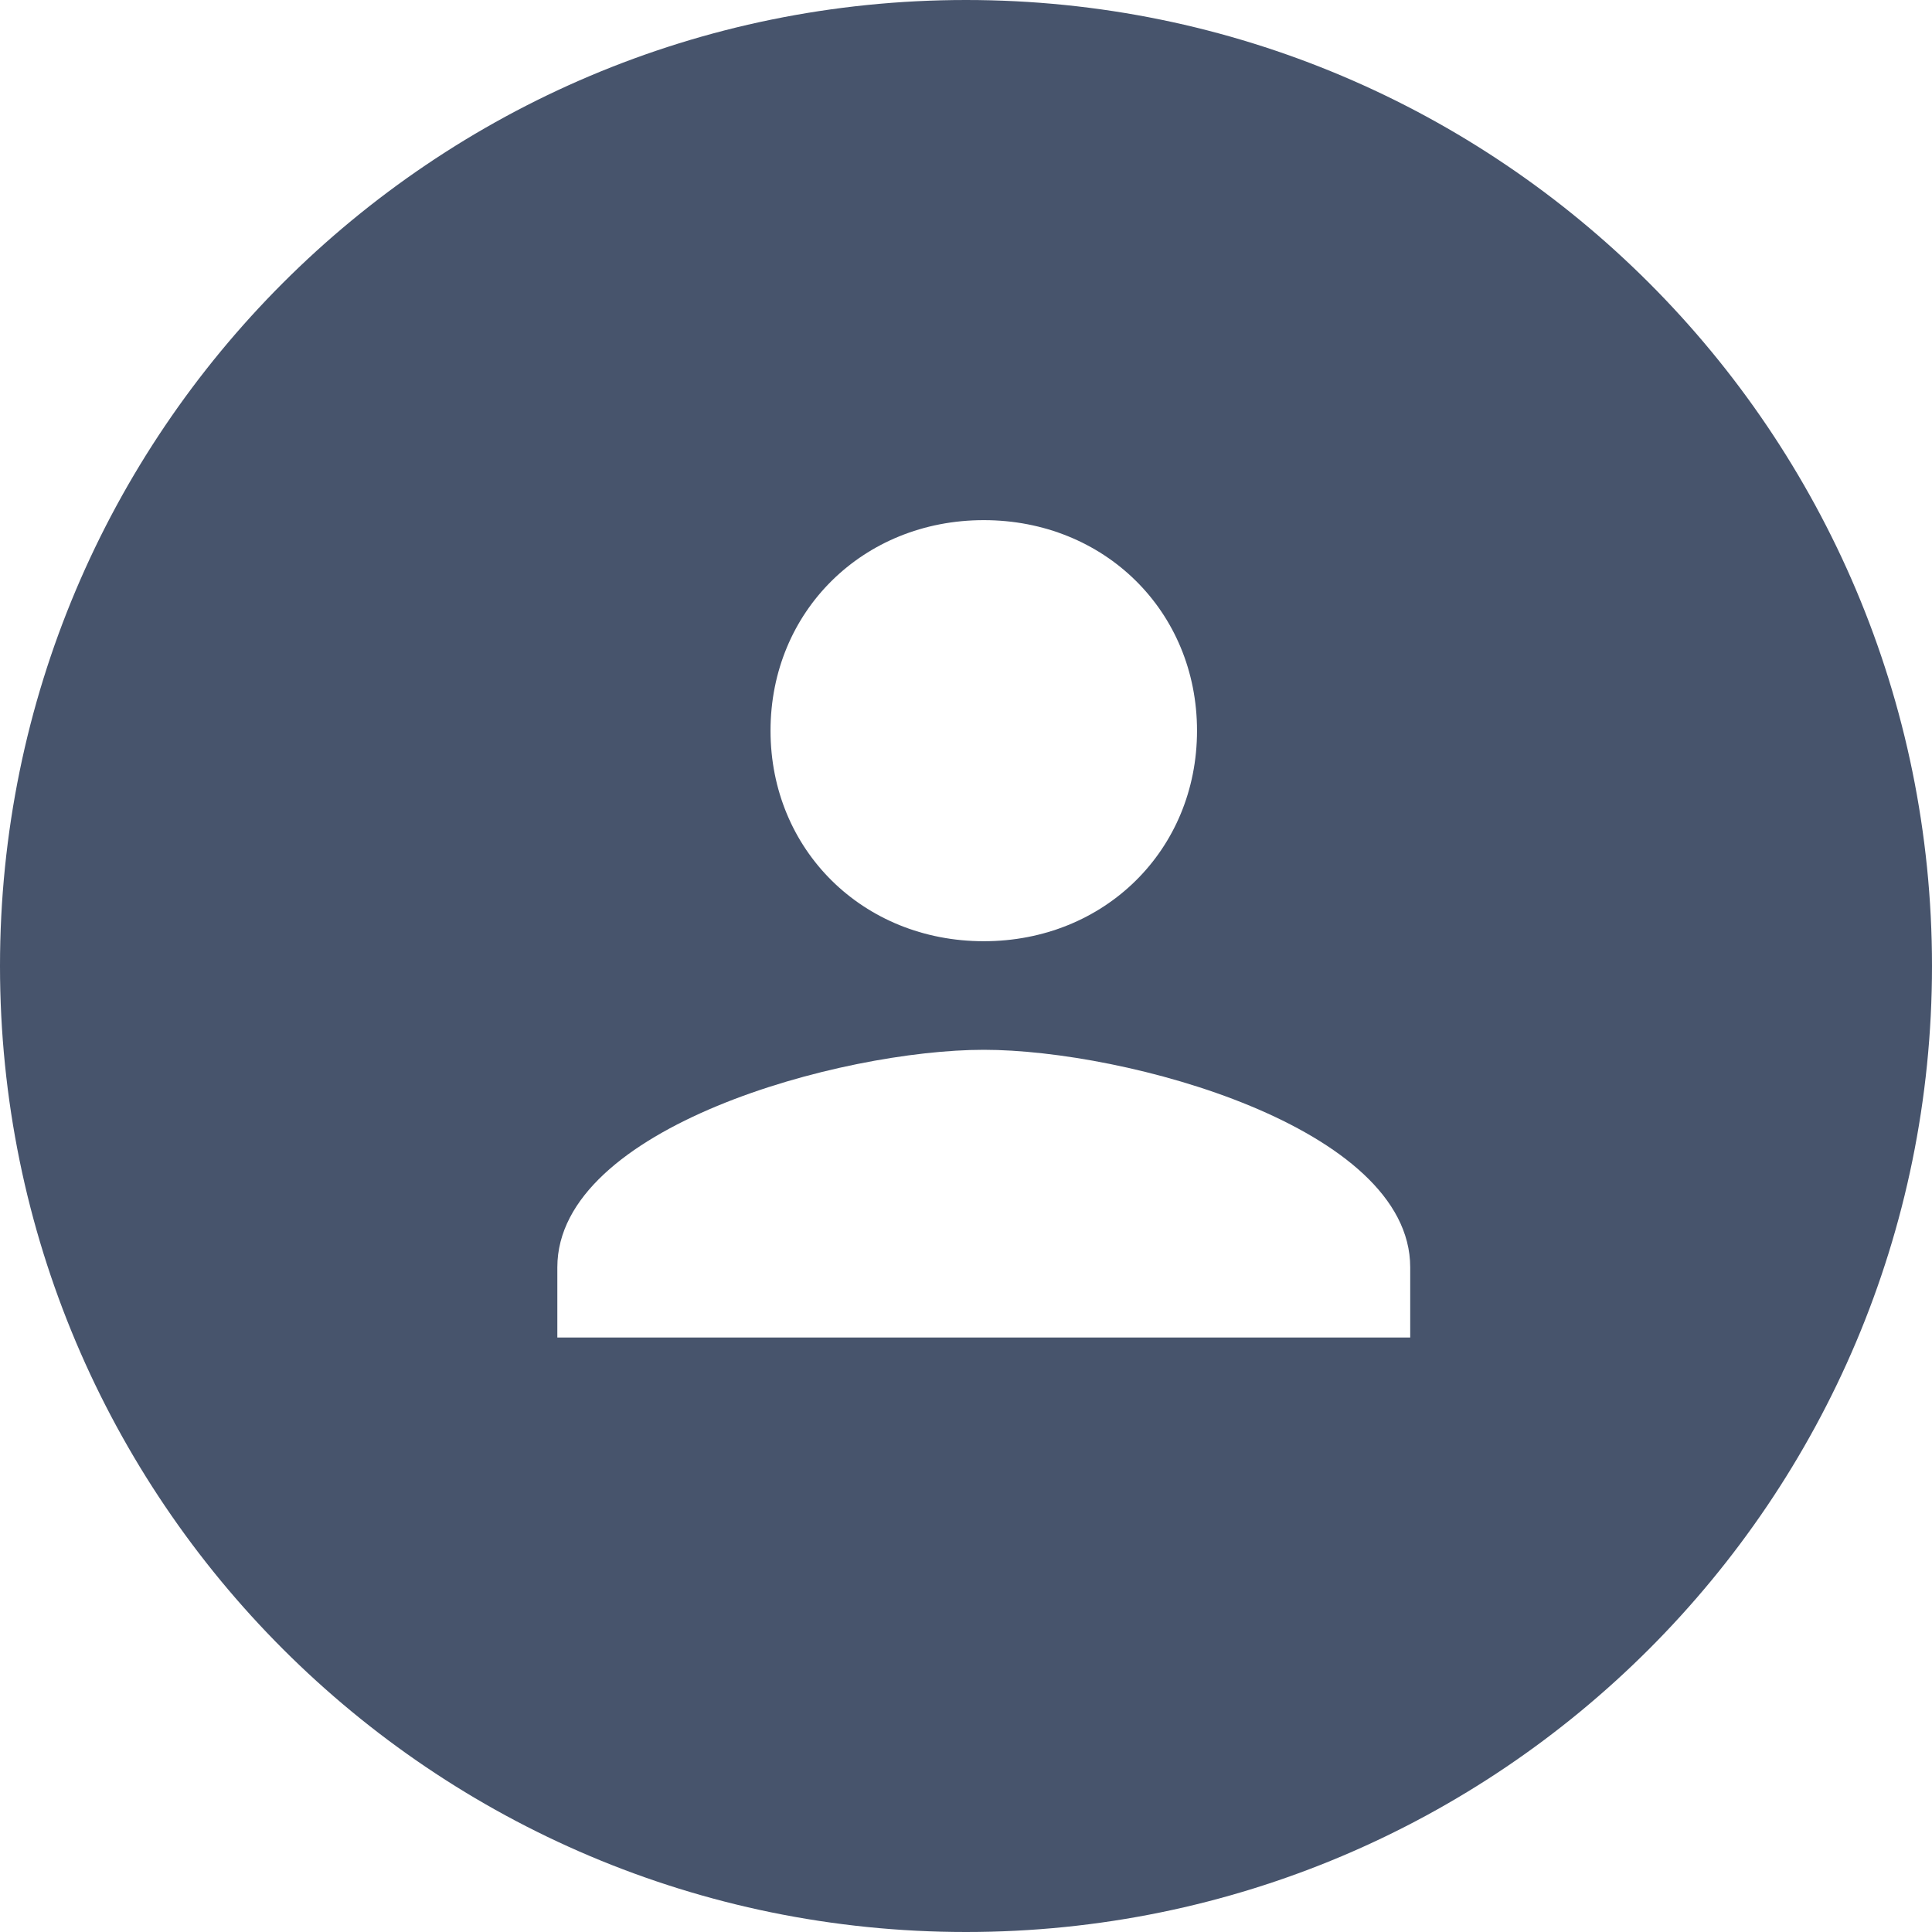 <svg width="40" height="40" viewBox="0 0 40 40" fill="none" xmlns="http://www.w3.org/2000/svg">
<path id="User-icon" fill-rule="evenodd" clip-rule="evenodd" d="M20 40C31.046 40 40 31.046 40 20C40 8.954 31.046 0 20 0C8.954 0 0 8.954 0 20C0 31.046 8.954 40 20 40ZM11.539 26.239C11.539 23.333 17.425 21.735 20.368 21.735C23.311 21.735 29.197 23.333 29.197 26.239V27.692H11.539V26.239ZM20.368 19.487C22.87 19.487 24.783 17.598 24.783 15.128C24.783 12.658 22.87 10.769 20.368 10.769C17.866 10.769 15.953 12.658 15.953 15.128C15.953 17.598 17.866 19.487 20.368 19.487Z" fill="#47546C"/>
</svg>
